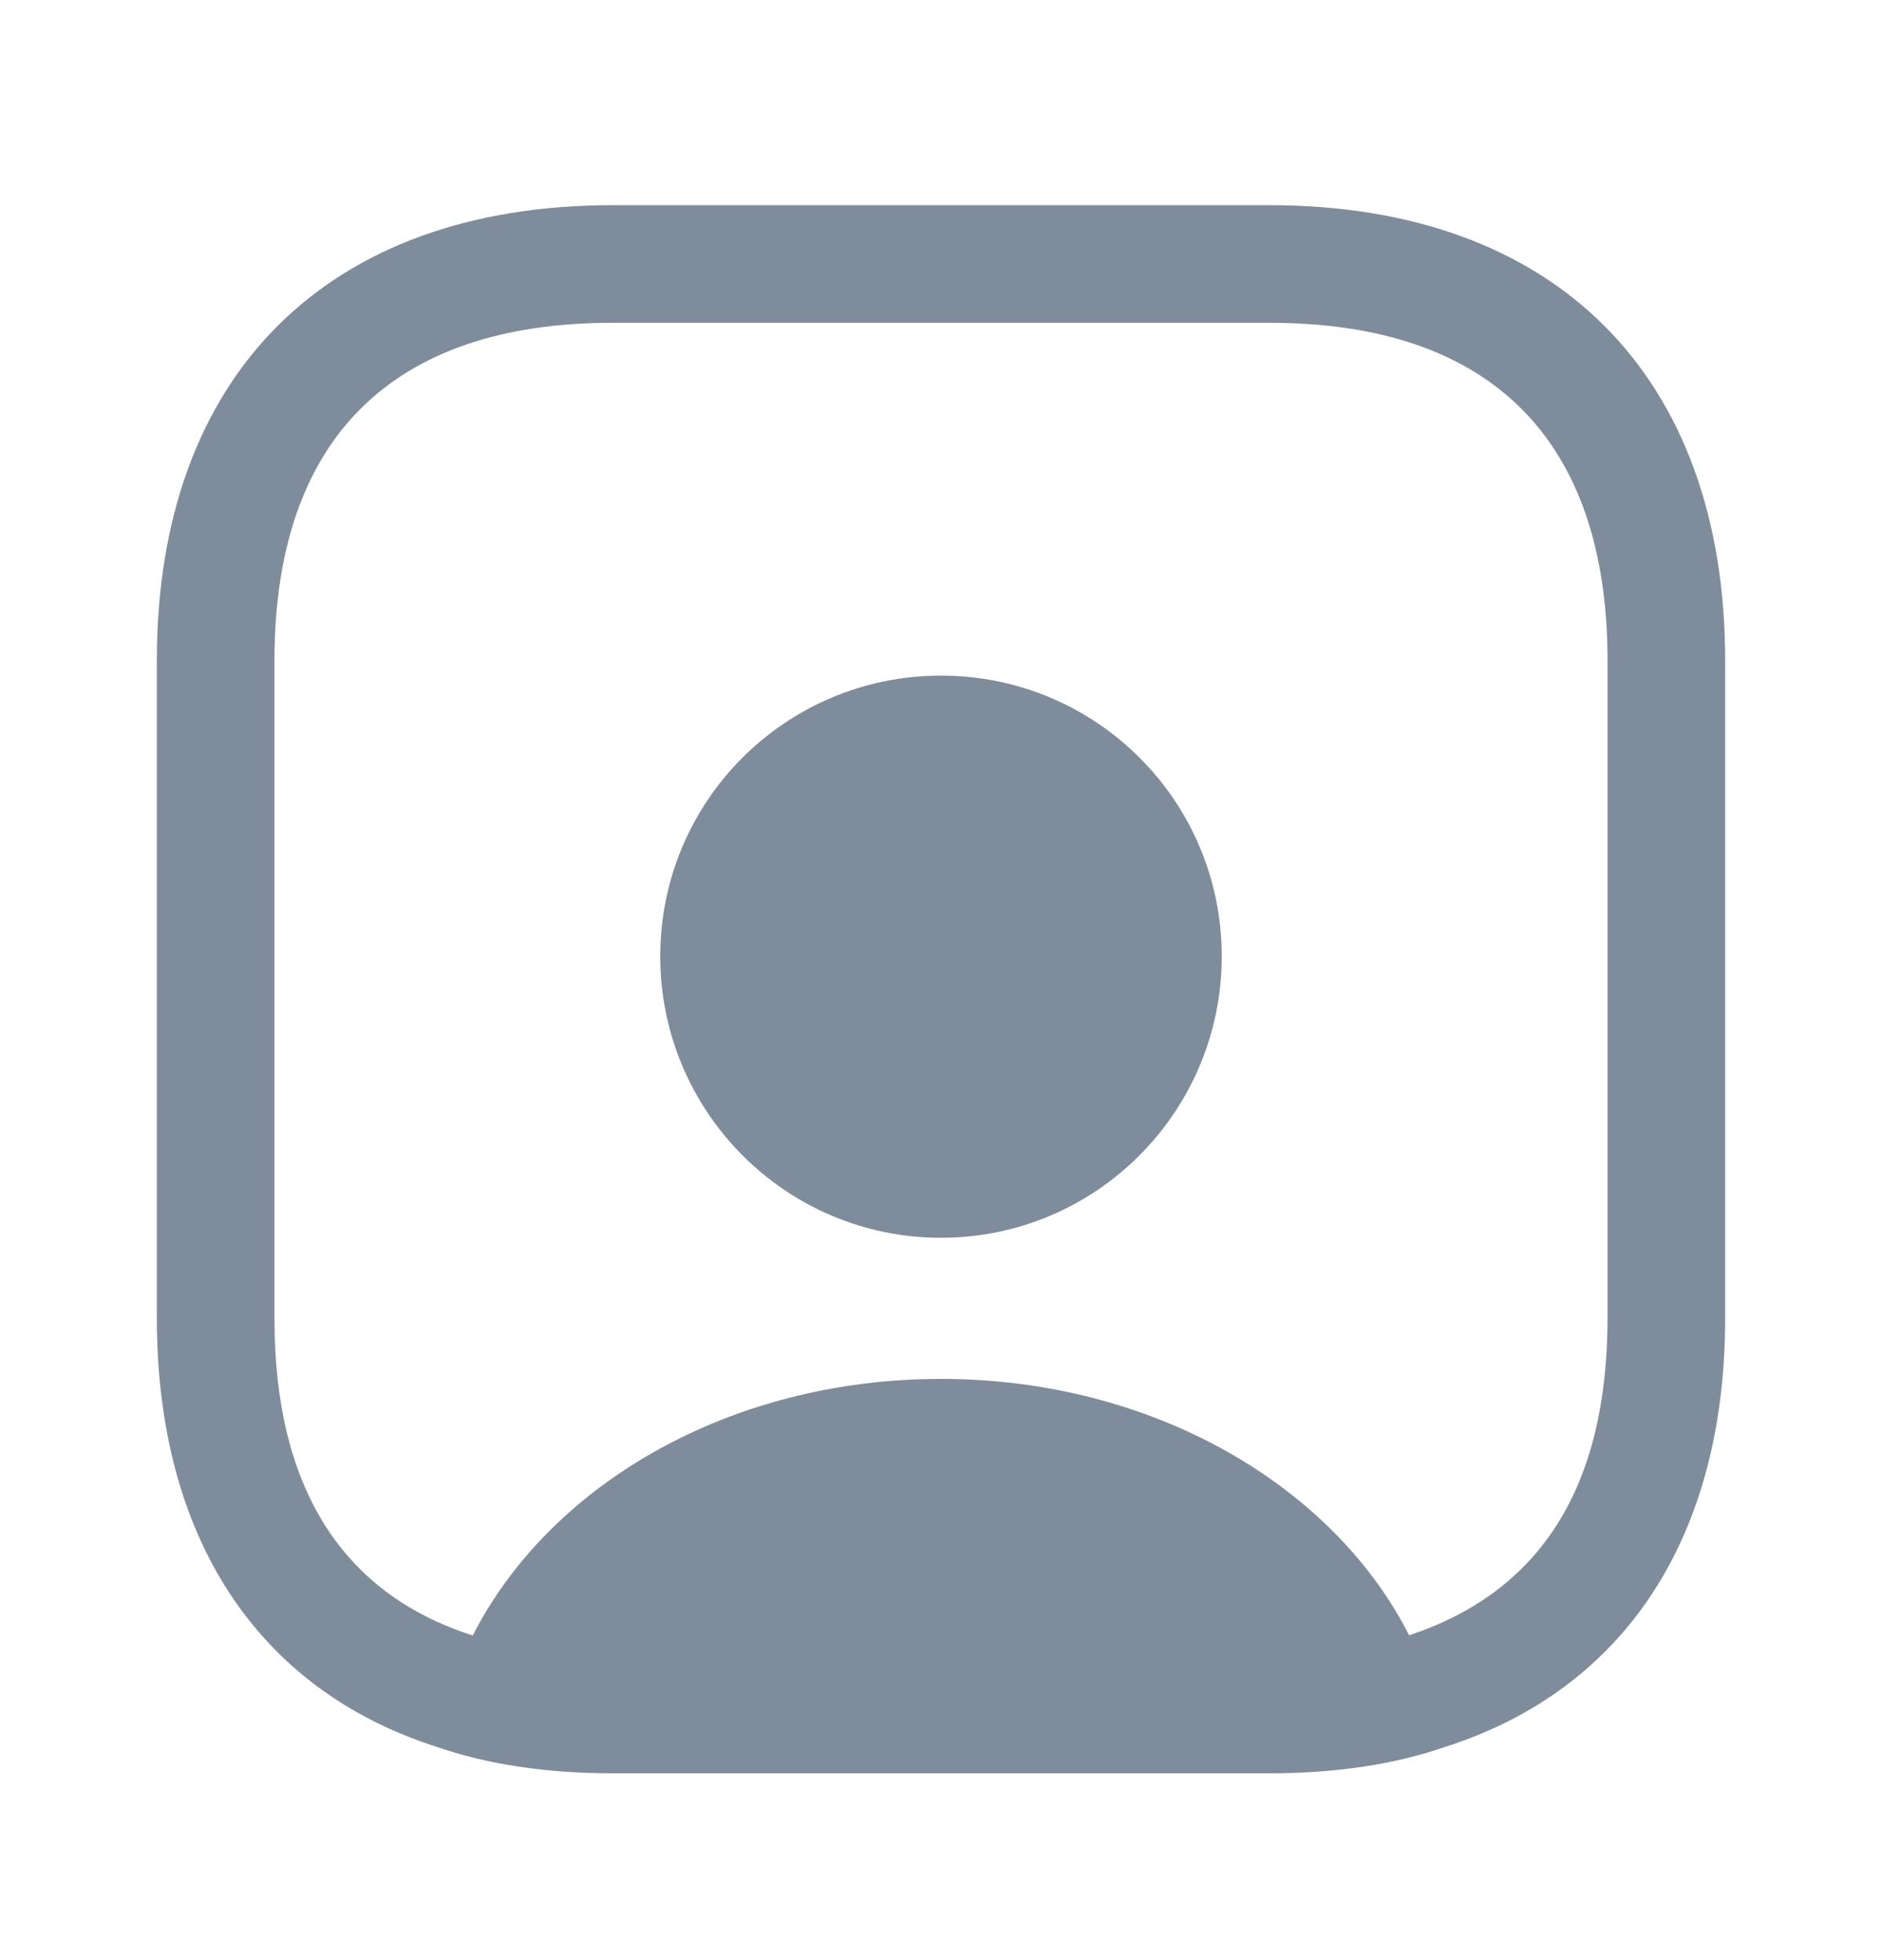 <svg width="24" height="25" viewBox="0 0 24 25" fill="none" xmlns="http://www.w3.org/2000/svg">
<path d="M16.19 2.617H7.81C4.17 2.617 2 4.787 2 8.427V16.807C2 19.617 3.29 21.547 5.56 22.277C6.22 22.507 6.98 22.617 7.81 22.617H16.19C17.02 22.617 17.78 22.507 18.44 22.277C20.71 21.547 22 19.617 22 16.807V8.427C22 4.787 19.83 2.617 16.19 2.617ZM20.5 16.807C20.5 18.947 19.66 20.297 17.97 20.857C17 18.947 14.7 17.587 12 17.587C9.3 17.587 7.01 18.937 6.03 20.857H6.02C4.35 20.317 3.5 18.957 3.5 16.817V8.427C3.5 5.607 4.99 4.117 7.81 4.117H16.19C19.01 4.117 20.5 5.607 20.5 8.427V16.807Z" fill="#7F8C9B"/>
<path d="M12 8.617C10.02 8.617 8.42 10.217 8.42 12.197C8.42 14.177 10.02 15.787 12 15.787C13.98 15.787 15.58 14.177 15.58 12.197C15.58 10.217 13.98 8.617 12 8.617Z" fill="#7F8C9B"/>
</svg>
